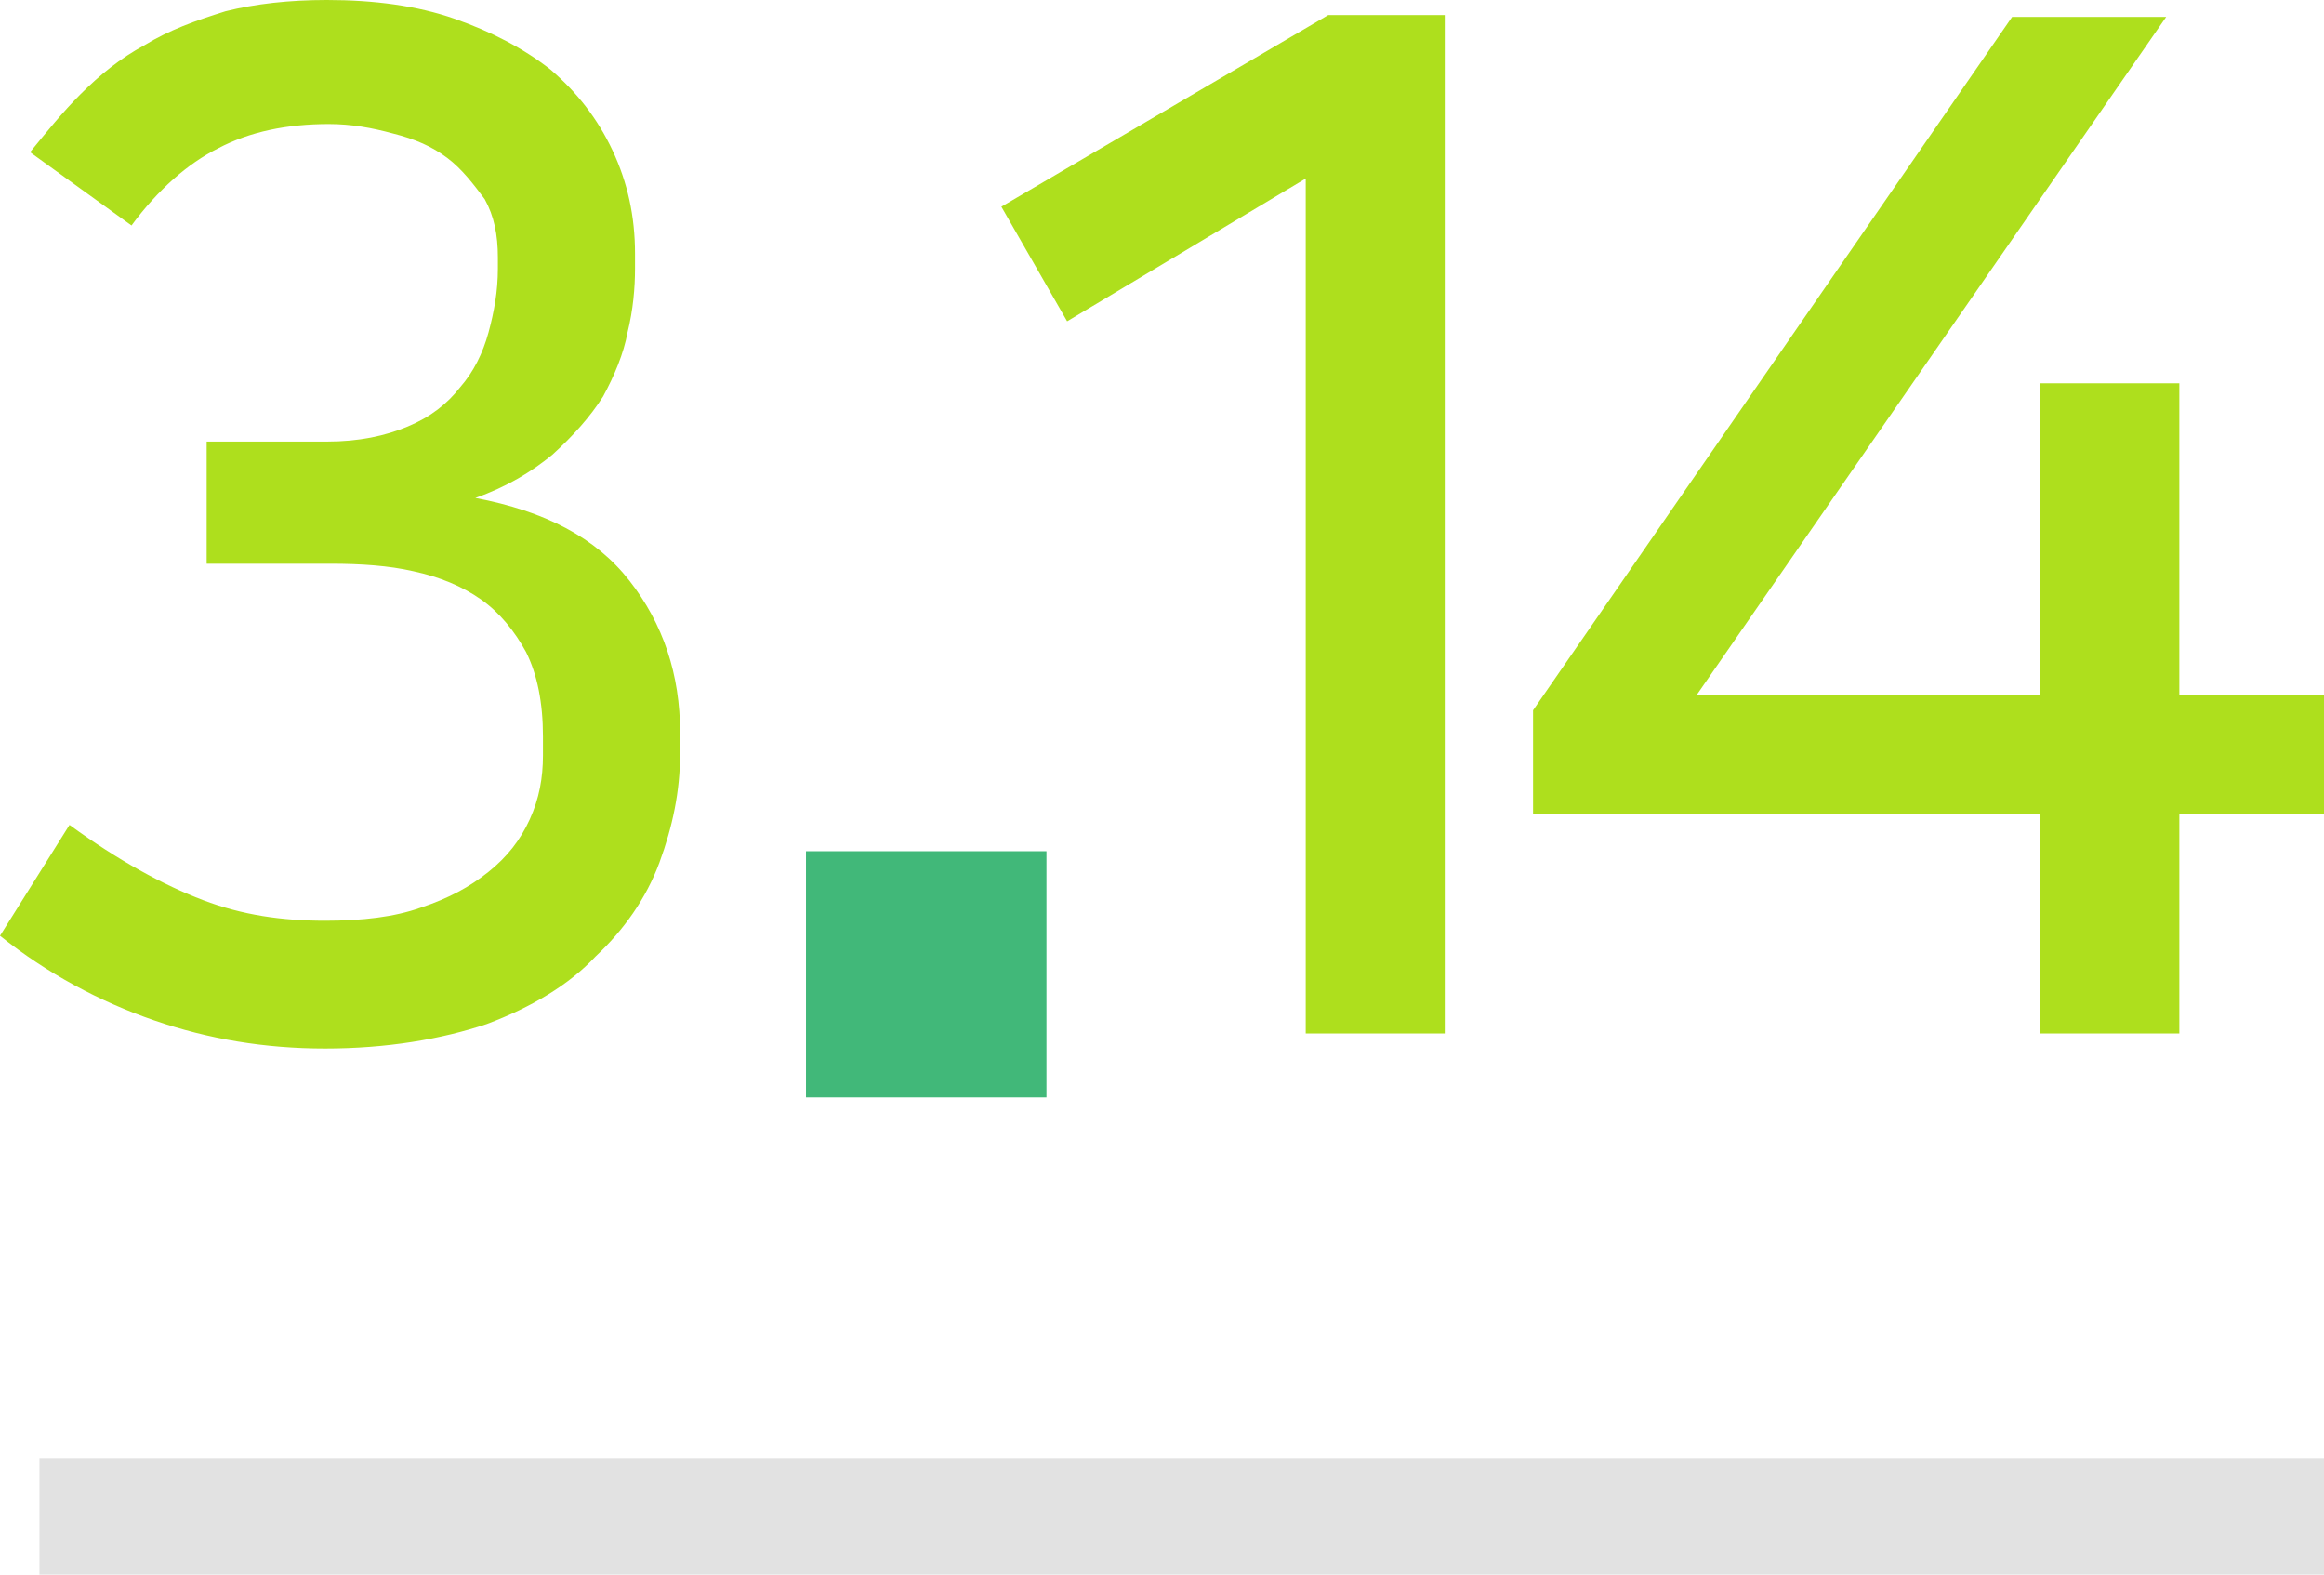 <?xml version="1.0" encoding="utf-8"?>
<!-- Generator: Adobe Illustrator 23.0.1, SVG Export Plug-In . SVG Version: 6.00 Build 0)  -->
<svg version="1.1" id="Layer_1" xmlns="http://www.w3.org/2000/svg" xmlns:xlink="http://www.w3.org/1999/xlink" x="0px" y="0px"
	 viewBox="0 0 12.37 8.38" style="enable-background:new 0 0 12.37 8.38;" xml:space="preserve">
<style type="text/css">
	.st0{fill:#AEDF1D;}
	.st1{fill:#41B879;}
	.st2{fill:#E2E2E2;}
</style>
<g>
	<path class="st0" d="M0.16,0.81C0.25,0.7,0.33,0.6,0.43,0.5c0.1-0.1,0.21-0.19,0.34-0.26C0.9,0.16,1.04,0.11,1.2,0.06
		C1.36,0.02,1.54,0,1.74,0c0.25,0,0.48,0.03,0.68,0.1c0.2,0.07,0.37,0.16,0.51,0.27C3.07,0.49,3.18,0.63,3.26,0.8
		c0.08,0.17,0.12,0.35,0.12,0.55v0.08c0,0.1-0.01,0.22-0.04,0.34C3.32,1.88,3.27,2,3.21,2.11C3.14,2.22,3.05,2.32,2.94,2.42
		C2.83,2.51,2.7,2.59,2.53,2.65C2.9,2.72,3.17,2.86,3.35,3.09s0.27,0.5,0.27,0.81v0.11c0,0.2-0.04,0.39-0.11,0.58
		c-0.07,0.19-0.19,0.36-0.34,0.5C3.03,5.24,2.83,5.36,2.59,5.45C2.35,5.53,2.06,5.58,1.73,5.58c-0.32,0-0.62-0.05-0.91-0.15
		C0.53,5.33,0.25,5.18,0,4.98l0.37-0.59c0.26,0.19,0.5,0.32,0.71,0.4S1.5,4.9,1.73,4.9c0.2,0,0.37-0.02,0.51-0.07
		c0.15-0.05,0.26-0.11,0.36-0.19C2.7,4.56,2.77,4.47,2.82,4.36c0.05-0.11,0.07-0.22,0.07-0.34v-0.1c0-0.18-0.03-0.33-0.09-0.45
		C2.74,3.36,2.66,3.26,2.56,3.19S2.34,3.07,2.2,3.04C2.07,3.01,1.92,3,1.76,3H1.1V2.35h0.64c0.17,0,0.31-0.03,0.43-0.08
		c0.12-0.05,0.21-0.12,0.28-0.21c0.07-0.08,0.12-0.18,0.15-0.29c0.03-0.11,0.05-0.22,0.05-0.34V1.37c0-0.12-0.02-0.22-0.07-0.31
		C2.52,0.98,2.46,0.9,2.38,0.84C2.3,0.78,2.21,0.74,2.09,0.71C1.98,0.68,1.87,0.66,1.75,0.66c-0.22,0-0.42,0.04-0.59,0.13
		C1,0.87,0.84,1.01,0.7,1.2L0.16,0.81z"/>
	<path class="st1" d="M4.29,4.53h1.28v1.31H4.29V4.53z"/>
	<path class="st0" d="M6.95,5.5V0.95L5.68,1.71L5.33,1.1l1.74-1.02h0.62V5.5H6.95z"/>
	<path class="st0" d="M11.6,2.04V3.7h0.77v0.63H11.6V5.5h-0.74V4.33h-2.7V3.78l2.55-3.69h0.82L9.03,3.7h1.83V2.04H11.6z"/>
	<rect x="0.21" y="7.76" class="st2" width="12.16" height="0.62"/>
</g>
</svg>
